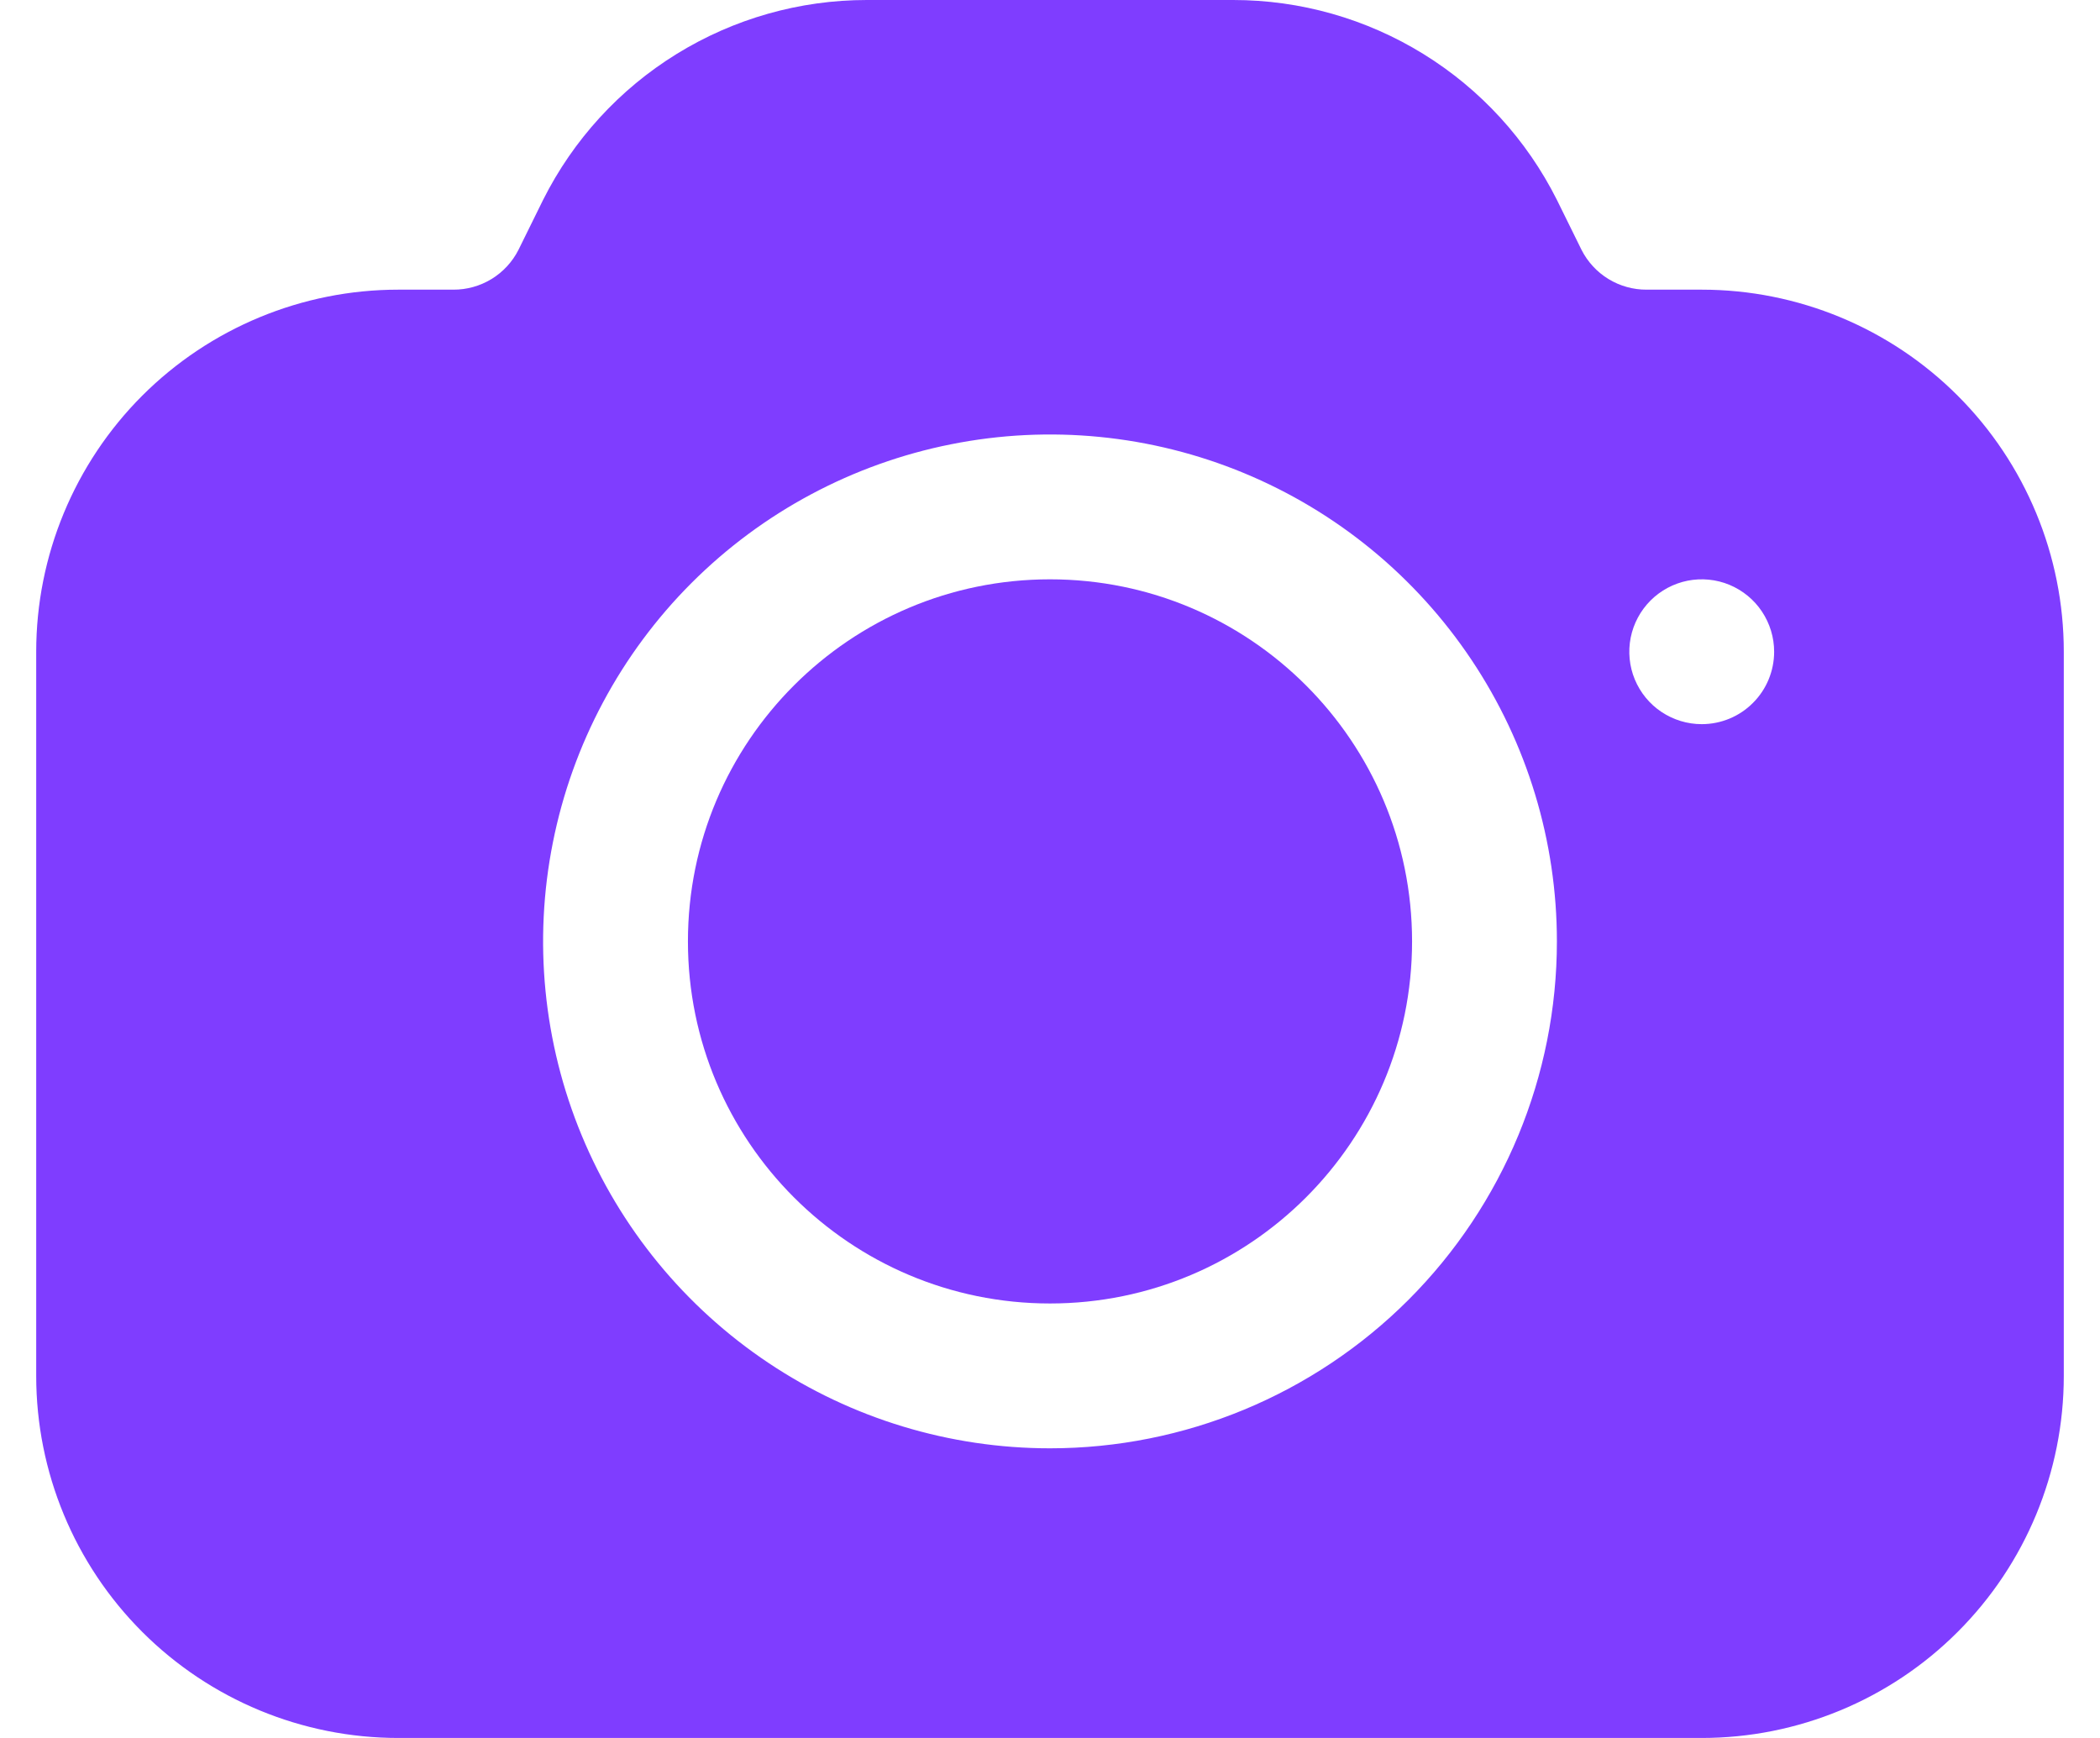 <svg width="29" height="24" viewBox="0 0 29 24" fill="none" xmlns="http://www.w3.org/2000/svg">
<path d="M14.5 18C17.261 18 19.5 15.761 19.5 13C19.5 10.239 17.261 8 14.5 8C11.739 8 9.5 10.239 9.5 13C9.5 15.761 11.739 18 14.5 18Z" fill="#7F3DFF"/>
<path d="M23.5 4H22.74C22.554 4.001 22.371 3.95 22.212 3.853C22.053 3.756 21.924 3.616 21.84 3.45L21.5 2.76C21.084 1.931 20.446 1.233 19.657 0.746C18.867 0.258 17.958 3.11334e-05 17.03 0H11.97C11.042 3.11334e-05 10.133 0.258 9.343 0.746C8.554 1.233 7.916 1.931 7.5 2.76L7.16 3.45C7.076 3.616 6.947 3.756 6.788 3.853C6.629 3.95 6.446 4.001 6.26 4H5.5C4.174 4 2.902 4.527 1.964 5.464C1.027 6.402 0.5 7.674 0.5 9V19C0.5 20.326 1.027 21.598 1.964 22.535C2.902 23.473 4.174 24 5.5 24H23.5C24.826 24 26.098 23.473 27.035 22.535C27.973 21.598 28.5 20.326 28.5 19V9C28.5 7.674 27.973 6.402 27.035 5.464C26.098 4.527 24.826 4 23.5 4ZM14.5 20C13.116 20 11.762 19.59 10.611 18.82C9.46 18.051 8.563 16.958 8.033 15.679C7.503 14.4 7.364 12.992 7.635 11.634C7.905 10.277 8.571 9.029 9.55 8.05C10.529 7.071 11.777 6.405 13.134 6.135C14.492 5.864 15.9 6.003 17.179 6.533C18.458 7.063 19.551 7.96 20.32 9.111C21.09 10.262 21.5 11.616 21.5 13C21.5 14.857 20.762 16.637 19.45 17.95C18.137 19.262 16.357 20 14.5 20ZM23.5 10C23.302 10 23.109 9.941 22.944 9.831C22.78 9.722 22.652 9.565 22.576 9.383C22.5 9.2 22.481 8.999 22.519 8.805C22.558 8.611 22.653 8.433 22.793 8.293C22.933 8.153 23.111 8.058 23.305 8.019C23.499 7.981 23.7 8 23.883 8.076C24.065 8.152 24.222 8.28 24.331 8.444C24.441 8.609 24.5 8.802 24.5 9C24.5 9.265 24.395 9.52 24.207 9.707C24.02 9.895 23.765 10 23.5 10Z" fill="#7F3DFF"/>
</svg>
